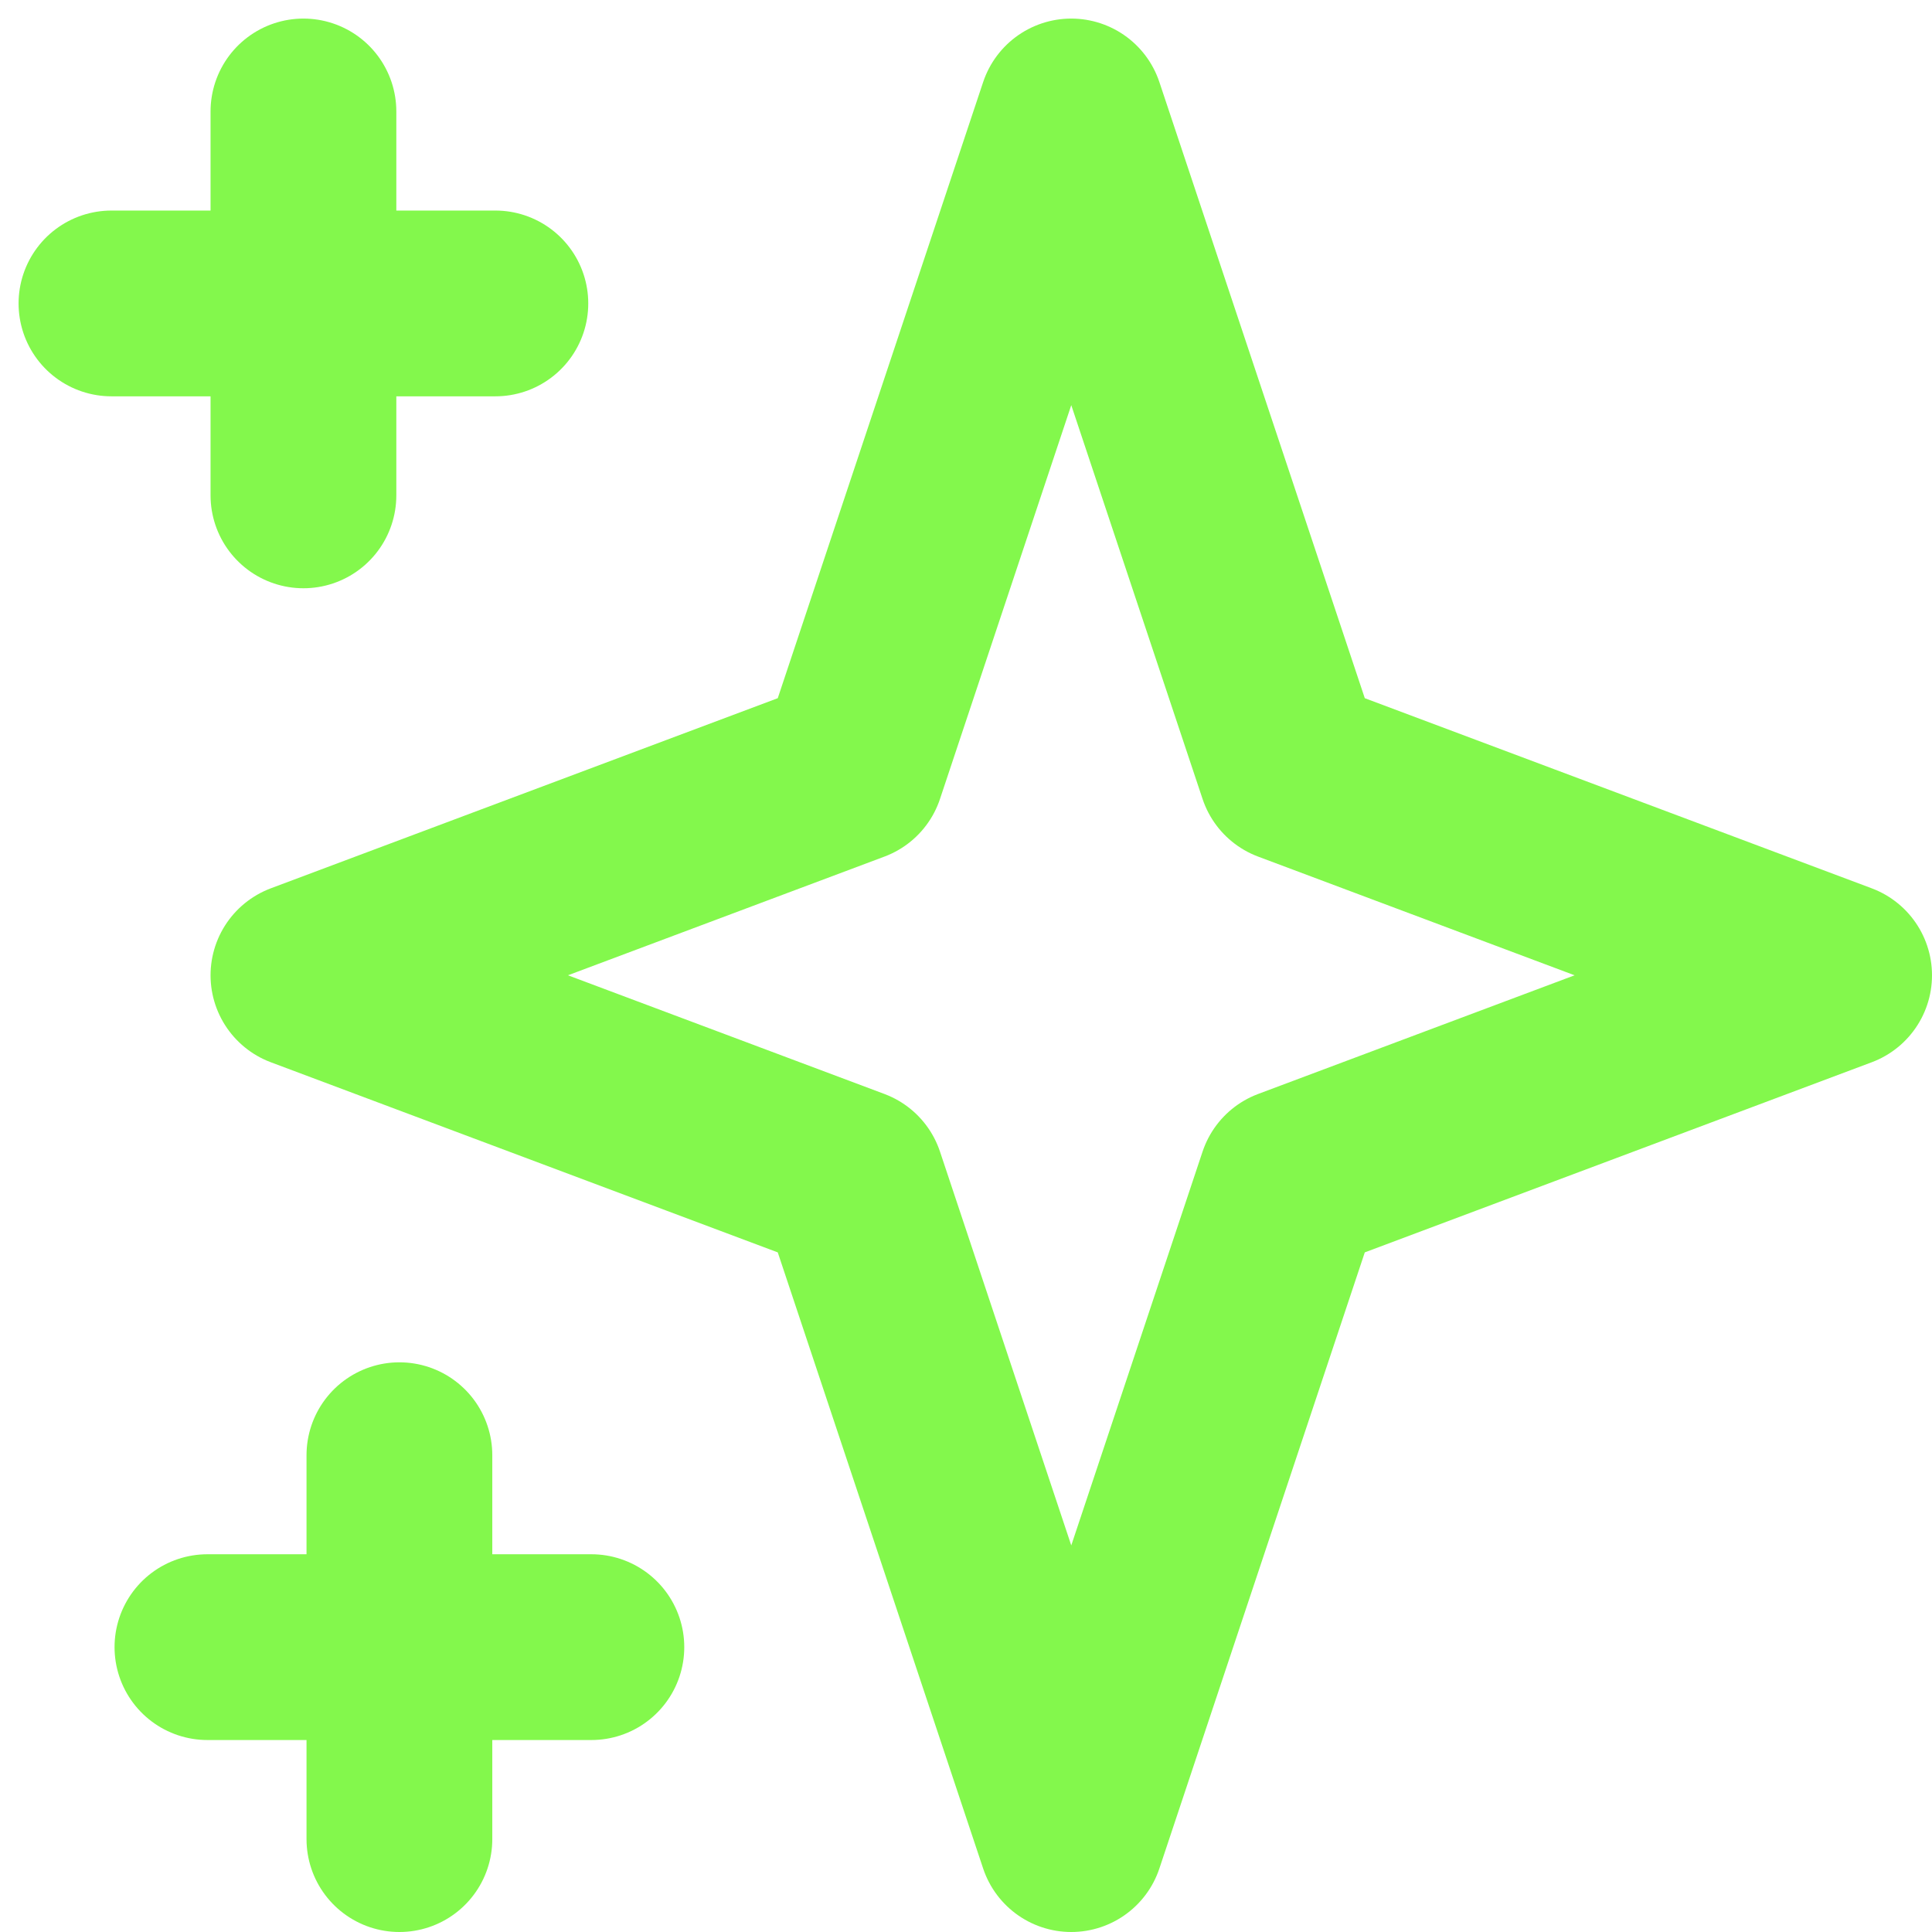 <svg width="52" height="52" viewBox="0 0 52 52" fill="none" xmlns="http://www.w3.org/2000/svg">
<path d="M8.167 3V13.333M3 8.167H13.333M10.75 39.167V49.5M5.583 44.333H15.917M28.833 3L34.739 20.714L49.5 26.25L34.739 31.786L28.833 49.5L22.928 31.786L8.167 26.25L22.928 20.714L28.833 3Z" stroke="#83F84C" stroke-width="5" stroke-linecap="round" stroke-linejoin="round"/>
</svg>
